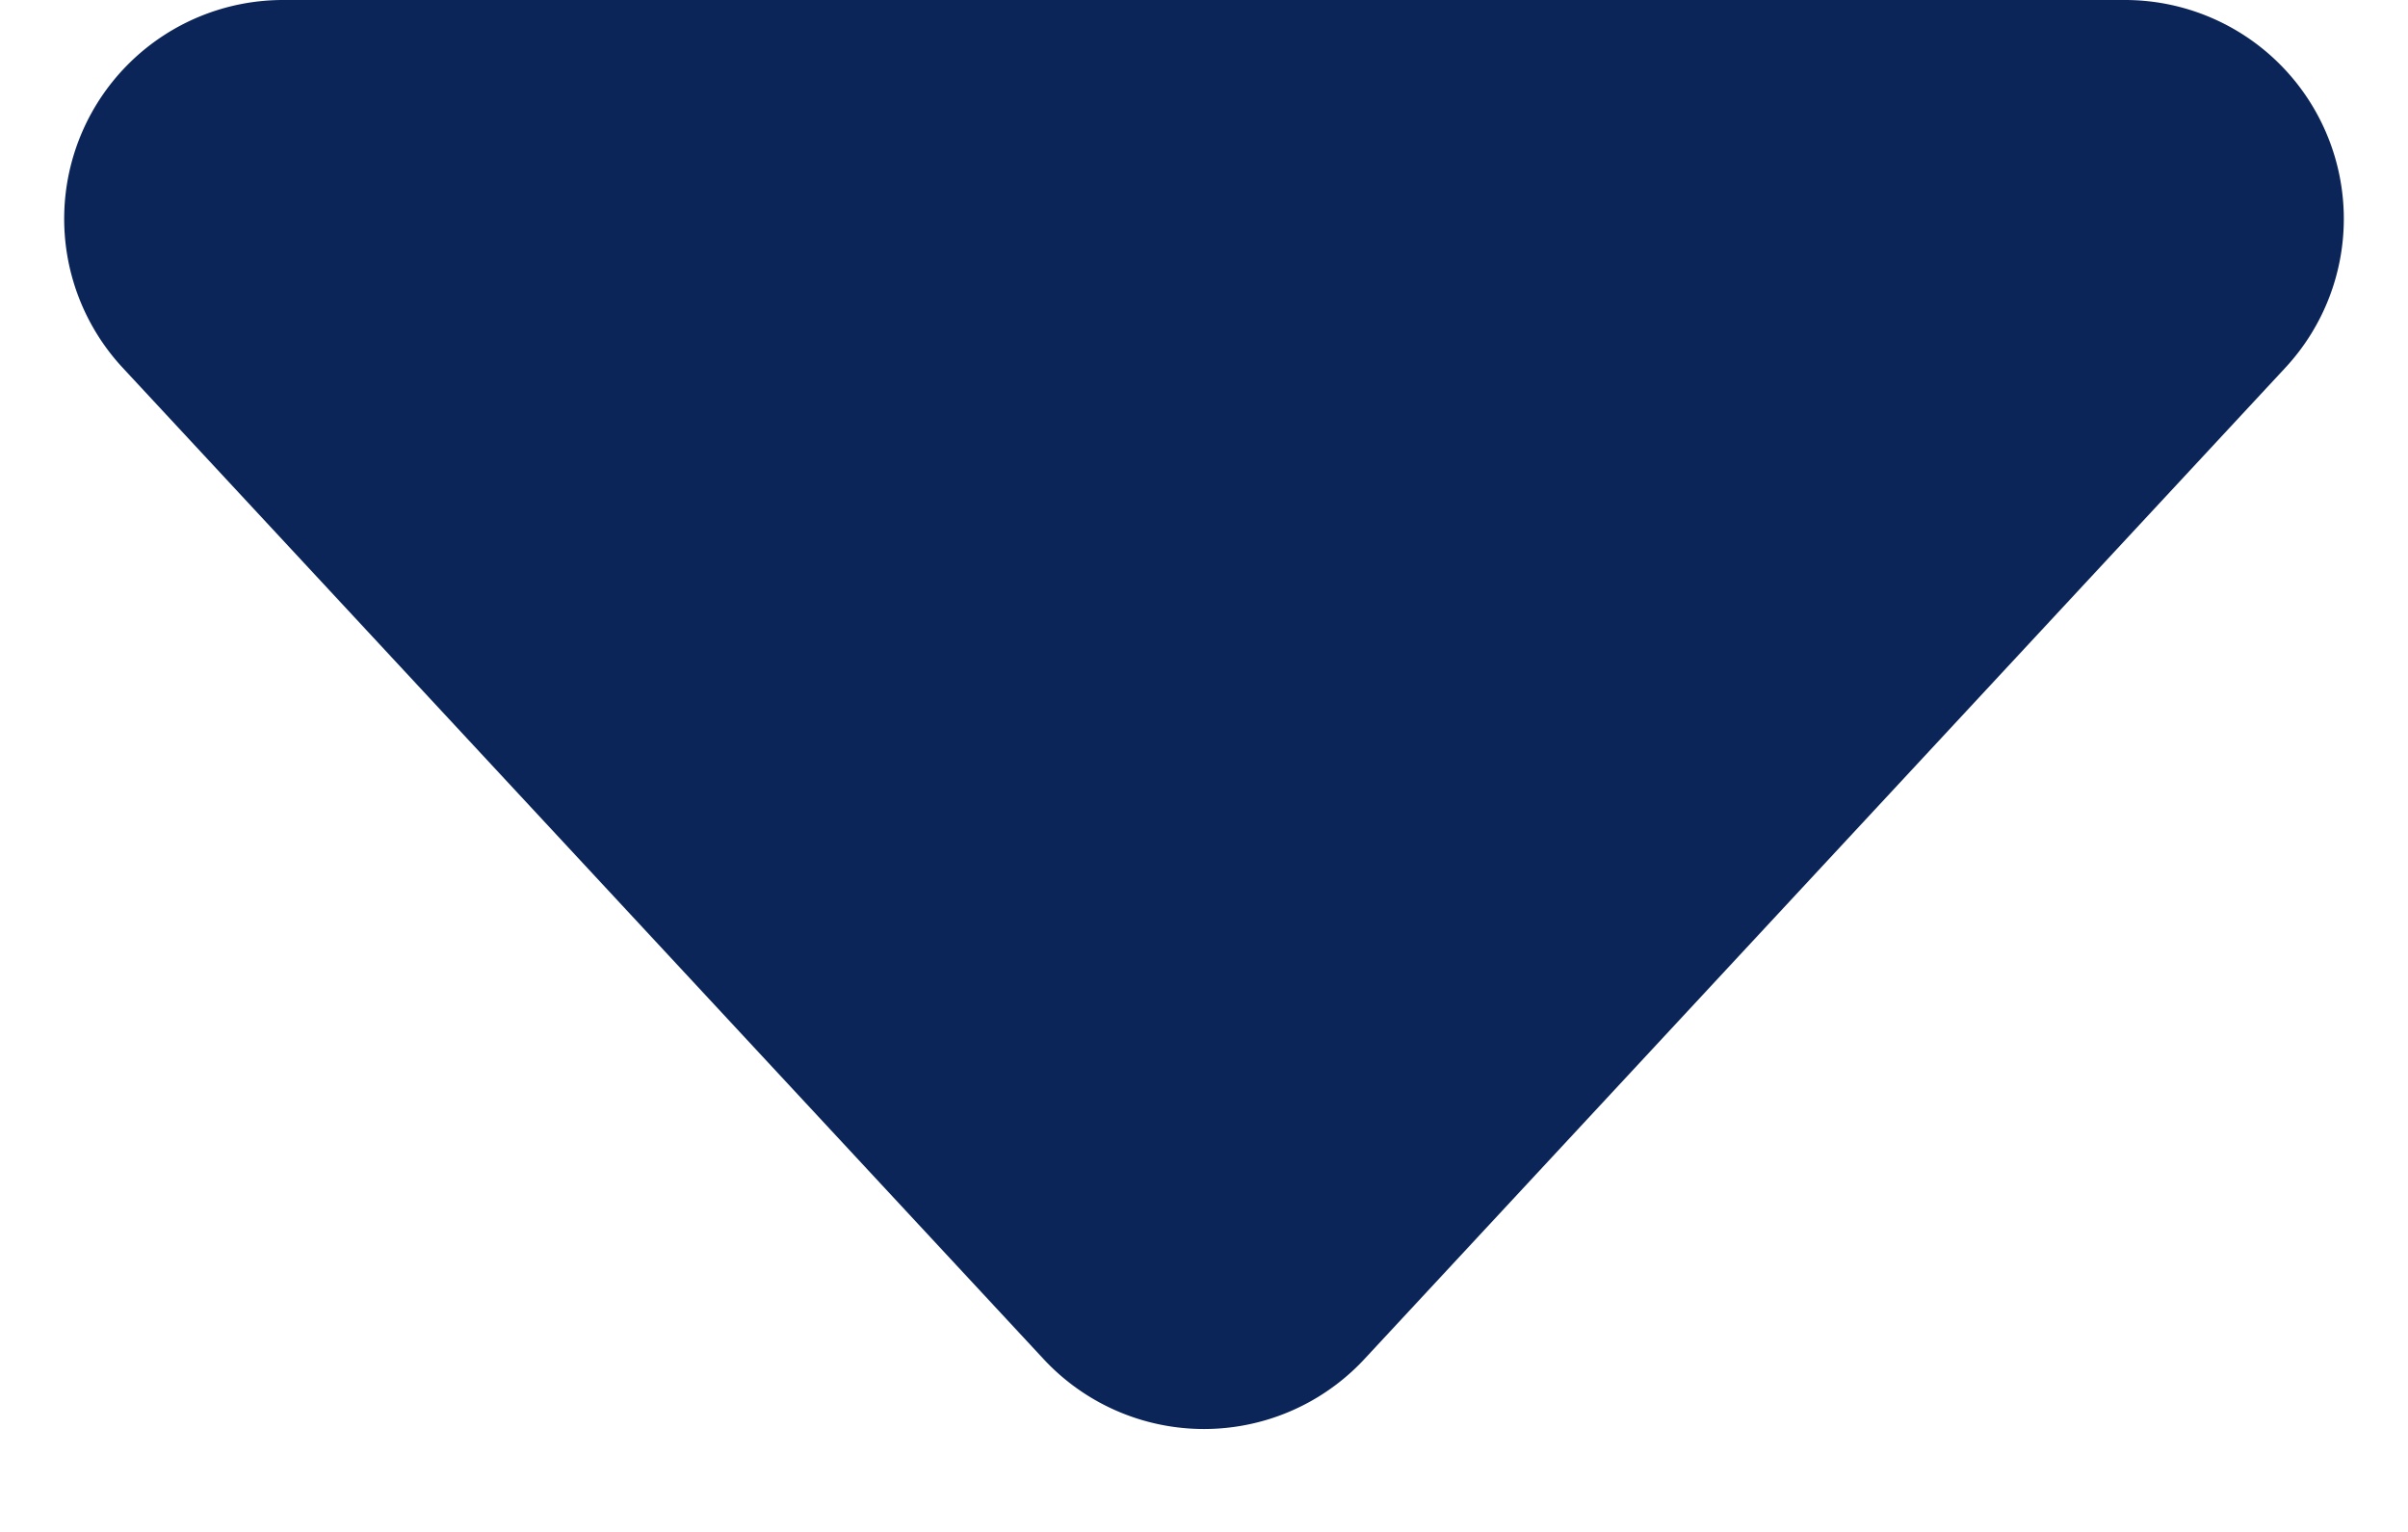 <svg xmlns="http://www.w3.org/2000/svg" width="11" height="7" viewBox="0 0 11 7"><g><g><path fill="#0c2558" d="M6.233 6.21a1 1 0 0 1-1.466 0L.56 1.68A1 1 0 0 1 1.293 0h8.414a1 1 0 0 1 .733 1.68z"/></g></g></svg>